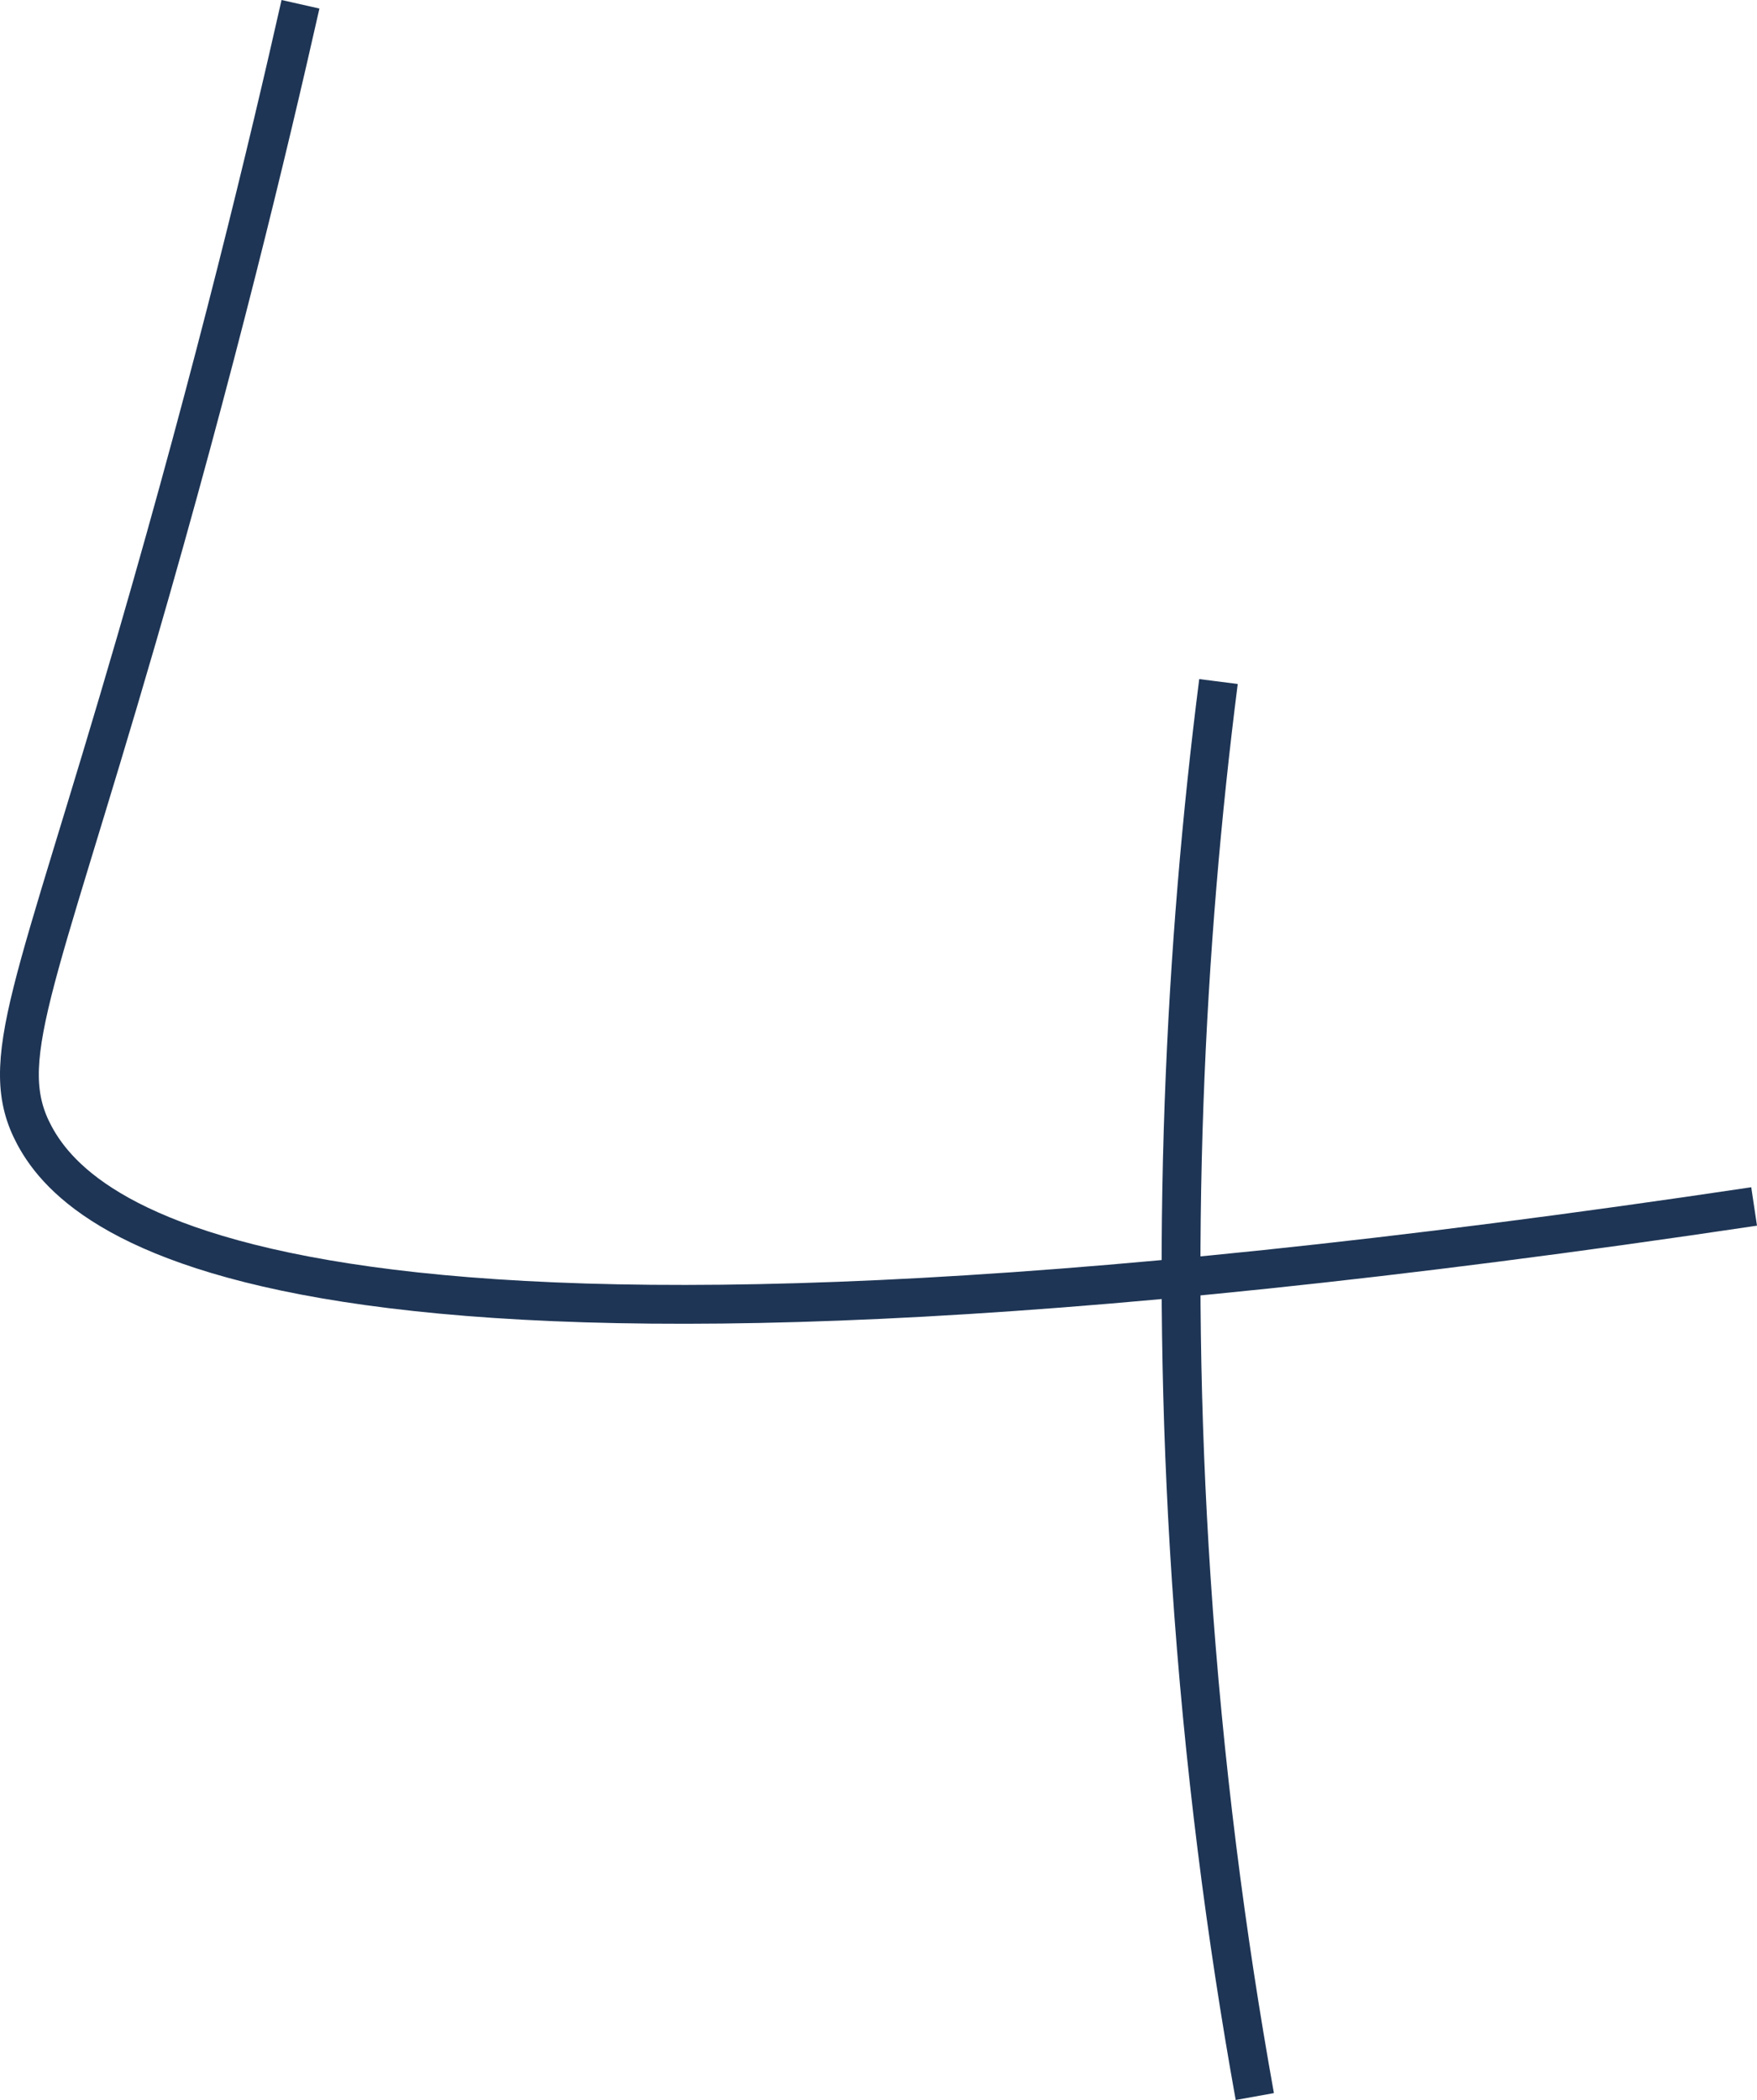 <?xml version="1.0" encoding="UTF-8"?>
<svg id="Layer_1" data-name="Layer 1" xmlns="http://www.w3.org/2000/svg" viewBox="0 0 633.61 757.03">
  <defs>
    <style>
      .cls-1 {
        fill: none;
        stroke: #1e3555;
        stroke-miterlimit: 10;
        stroke-width: 14px;
      }
    </style>
  </defs>
  <path class="cls-1" d="M108.36,1.54c-11.39,50.48-30.53,130.49-59.02,228.63C12.42,357.39-1.83,382.79,12.46,409.37c17.35,32.27,96.88,103.72,620.11,25.55"/>
  <path class="cls-1" d="M439.41,245.69c-12.03,94.51-17.81,203.4-9.82,323.61,4.43,66.63,12.57,128.96,22.92,186.49"/>
</svg>